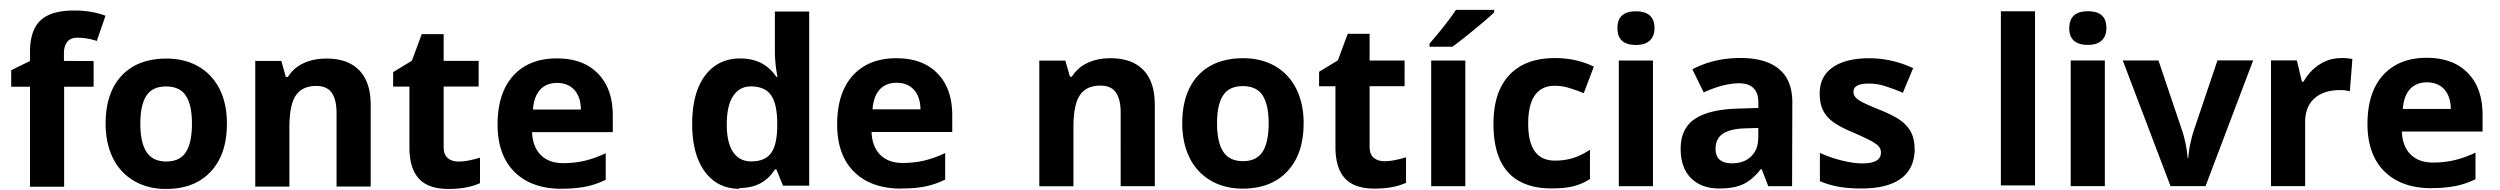<svg viewBox="0 0 145 11" xmlns="http://www.w3.org/2000/svg"><path d="M5.43 3.54v1.49H3.72v5.8H1.74v-5.8H.65v-.957l1.09-.535v-.535c0-.828.203-1.43.609-1.82C2.755.8 3.409.609 4.299.609c.684 0 1.29.102 1.82.305l-.504 1.46a3.711 3.711 0 0 0-1.11-.188c-.281 0-.484.082-.609.25-.125.168-.188.383-.188.641v.457zm2.71 3.63c0 .723.117 1.27.355 1.64.234.367.617.555 1.15.555s.91-.184 1.14-.551c.23-.367.348-.914.348-1.64 0-.723-.117-1.26-.352-1.62-.234-.359-.617-.539-1.15-.539-.527 0-.91.18-1.14.539-.234.355-.352.898-.352 1.62zm5.02 0c0 1.19-.309 2.11-.934 2.78-.621.672-1.49 1.01-2.6 1.01-.699 0-1.31-.156-1.84-.461a3.1 3.1 0 0 1-1.23-1.32c-.285-.574-.43-1.24-.43-2.01 0-1.19.312-2.12.93-2.78.617-.66 1.49-.992 2.61-.992.695 0 1.31.152 1.84.457.531.305.941.742 1.23 1.31.285.57.426 1.24.426 2zm8.34-1.1v4.75h-1.98V6.56c0-.523-.094-.918-.281-1.18-.184-.262-.48-.395-.887-.395-.555 0-.953.188-1.2.559-.246.371-.367.988-.367 1.85v3.43h-1.98v-7.29h1.51l.266.934h.113a2.11 2.11 0 0 1 .91-.801c.387-.18.828-.27 1.32-.27.844 0 1.48.23 1.92.688.438.461.656 1.12.656 1.98zm5.09 3.3c.344 0 .762-.078 1.25-.227v1.48c-.492.223-1.1.336-1.82.336-.793 0-1.37-.203-1.73-.605-.363-.402-.543-1-.543-1.81v-3.52h-.945v-.84l1.09-.664.57-1.54h1.27v1.55h2.03v1.49h-2.03v3.52c0 .281.078.492.238.625.156.137.363.203.625.203zm5.72-4.56c-.422 0-.75.137-.988.402-.238.266-.375.645-.41 1.14h2.78c-.008-.492-.133-.871-.383-1.14-.246-.266-.578-.402-.996-.402zm.277 6.14c-1.17 0-2.08-.324-2.74-.973-.656-.648-.988-1.57-.988-2.75 0-1.22.305-2.17.914-2.84.605-.664 1.45-1 2.52-1 1.03 0 1.82.293 2.39.883.574.586.859 1.39.859 2.43v.965h-4.68c.02.566.188 1.01.5 1.32.309.316.746.477 1.31.477.438 0 .852-.047 1.24-.137a6.386 6.386 0 0 0 1.22-.438v1.54a4.782 4.782 0 0 1-1.11.387 6.888 6.888 0 0 1-1.44.129zm10.3 0c-.852 0-1.52-.336-2.01-1-.488-.664-.73-1.59-.73-2.76 0-1.2.246-2.13.742-2.8.496-.664 1.18-1 2.05-1 .914 0 1.61.355 2.09 1.07h.066a7.975 7.975 0 0 1-.152-1.45V.67h1.99v10.1h-1.52l-.383-.945h-.086c-.449.719-1.13 1.08-2.05 1.08zm.695-1.59c.504 0 .875-.148 1.11-.445.238-.293.367-.797.387-1.5V7.2c0-.781-.117-1.34-.359-1.68-.238-.336-.629-.508-1.17-.508-.441 0-.785.188-1.03.562-.246.379-.367.926-.367 1.64 0 .719.125 1.25.371 1.61.246.359.598.539 1.06.539zm8.42-4.56c-.418 0-.75.137-.988.402-.234.266-.371.645-.406 1.14h2.78c-.008-.492-.137-.871-.383-1.14-.246-.266-.578-.402-1-.402zm.277 6.14c-1.17 0-2.08-.324-2.74-.973-.656-.648-.984-1.57-.984-2.75 0-1.22.305-2.17.91-2.84.609-.664 1.45-1 2.52-1 1.02 0 1.82.293 2.39.883.57.586.855 1.39.855 2.43v.965h-4.68c.023.566.188 1.01.5 1.32.312.316.75.477 1.31.477.438 0 .852-.047 1.24-.137a6.29 6.29 0 0 0 1.22-.438v1.54a4.848 4.848 0 0 1-1.11.387c-.391.086-.871.129-1.44.129zm14.7-4.89v4.75h-1.98V6.54c0-.523-.094-.918-.281-1.18-.184-.262-.48-.395-.887-.395-.555 0-.953.188-1.2.559-.25.371-.371.988-.371 1.85v3.43h-1.98v-7.29h1.51l.266.934h.113a2.11 2.11 0 0 1 .91-.801c.387-.18.828-.27 1.32-.27.844 0 1.48.23 1.92.688.438.461.656 1.12.656 1.98zm3.61 1.1c0 .723.117 1.27.355 1.64.234.367.617.555 1.15.555.527 0 .906-.184 1.14-.551.23-.367.348-.914.348-1.64 0-.723-.117-1.26-.352-1.62-.23-.359-.613-.539-1.15-.539-.527 0-.906.18-1.14.539-.234.355-.352.898-.352 1.62zm5.02 0c0 1.19-.312 2.11-.938 2.78-.621.672-1.49 1.01-2.6 1.01-.695 0-1.31-.156-1.84-.461a3.1 3.1 0 0 1-1.23-1.32c-.285-.574-.43-1.24-.43-2.01 0-1.19.312-2.12.93-2.78.617-.66 1.49-.992 2.61-.992.695 0 1.31.152 1.84.457.531.305.941.742 1.23 1.31.285.57.43 1.24.43 2zm4.69 2.2c.344 0 .762-.078 1.25-.227v1.48c-.496.223-1.1.336-1.82.336-.793 0-1.37-.203-1.73-.605-.363-.402-.543-1-.543-1.81v-3.52h-.949v-.84l1.09-.664.57-1.54h1.27v1.55h2.03V5h-2.03v3.52c0 .281.078.492.234.625.16.137.367.203.629.203zm4.69-5.84v7.29h-1.98V3.51zm-.758-.801h-1.32v-.176c.746-.871 1.25-1.52 1.53-1.96h2.22v.141c-.227.227-.609.559-1.15 1-.543.445-.969.777-1.27.996zm5.78 8.22c-2.26 0-3.39-1.25-3.39-3.74 0-1.24.305-2.18.922-2.84.613-.652 1.49-.98 2.64-.98.84 0 1.59.168 2.26.496l-.586 1.54a9.872 9.872 0 0 0-.867-.309 2.739 2.739 0 0 0-.805-.121c-1.03 0-1.55.734-1.55 2.2 0 1.43.516 2.14 1.55 2.14.379 0 .734-.05 1.06-.152.324-.102.648-.262.973-.48v1.7a3.2 3.2 0 0 1-.973.422c-.324.082-.738.121-1.23.121zm3.8-9.3c0-.648.355-.973 1.07-.973s1.08.324 1.08.973c0 .309-.09.547-.27.719s-.449.258-.809.258c-.719 0-1.07-.324-1.07-.977zm2.06 1.88v7.29h-1.98v-7.29zm8.07 7.29h-1.38l-.383-.988h-.05c-.333.418-.677.711-1.03.875-.353.164-.81.246-1.38.246-.696 0-1.24-.203-1.64-.602-.399-.398-.599-.969-.599-1.71 0-.773.27-1.34.805-1.71.54-.367 1.35-.57 2.44-.609l1.26-.04v-.32c0-.737-.379-1.11-1.13-1.11-.578 0-1.26.177-2.04.528l-.656-1.34c.836-.438 1.76-.656 2.78-.656.977 0 1.72.21 2.24.637.52.43.777 1.07.777 1.95zm-1.96-2.78v-.598l-.766.023c-.578.02-1 .121-1.29.312-.281.191-.422.484-.422.875 0 .562.32.84.957.84.461 0 .828-.133 1.1-.395.277-.266.414-.617.414-1.06zm9.07.613c0 .746-.258 1.32-.777 1.71-.516.391-1.29.59-2.32.59-.527 0-.977-.04-1.35-.109a4.988 4.988 0 0 1-1.05-.316v-1.64c.367.172.781.316 1.24.434.461.117.867.176 1.22.176.719 0 1.08-.207 1.08-.625a.525.525 0 0 0-.145-.379c-.094-.102-.258-.211-.492-.336a15.97 15.97 0 0 0-.934-.434c-.559-.234-.969-.449-1.23-.652a1.826 1.826 0 0 1-.574-.688c-.117-.258-.176-.574-.176-.953 0-.648.25-1.15.75-1.5.5-.352 1.21-.531 2.12-.531.875 0 1.72.191 2.55.574l-.598 1.43a10.365 10.365 0 0 0-1.02-.383 3.119 3.119 0 0 0-.965-.152c-.586 0-.879.16-.879.477 0 .18.094.332.281.465.191.129.602.324 1.24.578.566.23.98.445 1.25.645.266.203.457.434.586.691.125.262.188.574.188.934zm6.98-7.98v10.1h-1.98V.652zm1.99.973c0-.648.359-.973 1.08-.973s1.07.324 1.07.973c0 .309-.09.547-.27.719-.18.172-.449.258-.805.258-.719 0-1.08-.324-1.08-.977zm2.06 1.88v7.29h-1.98v-7.29zm5.84 7.29h-2.03l-2.77-7.29h2.07l1.4 4.15a7.37 7.37 0 0 1 .293 1.5h.04c.019-.418.116-.918.288-1.5l1.4-4.15h2.07zm7.85-7.43c.27 0 .492.02.668.059l-.148 1.87a2.108 2.108 0 0 0-.582-.067c-.633 0-1.12.164-1.48.488-.355.324-.531.781-.531 1.37v3.71h-1.98v-7.29h1.5l.293 1.23h.098c.227-.41.527-.738.91-.988s.8-.375 1.25-.375zm4.99 1.41c-.422 0-.75.137-.988.402-.238.266-.375.645-.406 1.14h2.78c-.008-.492-.137-.871-.383-1.14s-.582-.402-1-.402zm.277 6.14c-1.17 0-2.08-.324-2.74-.973-.656-.648-.984-1.57-.984-2.75 0-1.22.301-2.17.91-2.84.609-.664 1.45-1 2.52-1 1.02 0 1.82.293 2.39.883.57.586.855 1.39.855 2.43v.965h-4.68c.02.566.188 1.01.5 1.32.312.316.75.477 1.31.477.434 0 .848-.047 1.24-.137a6.29 6.29 0 0 0 1.22-.438v1.54a4.718 4.718 0 0 1-1.11.387 6.888 6.888 0 0 1-1.44.129z"/></svg>